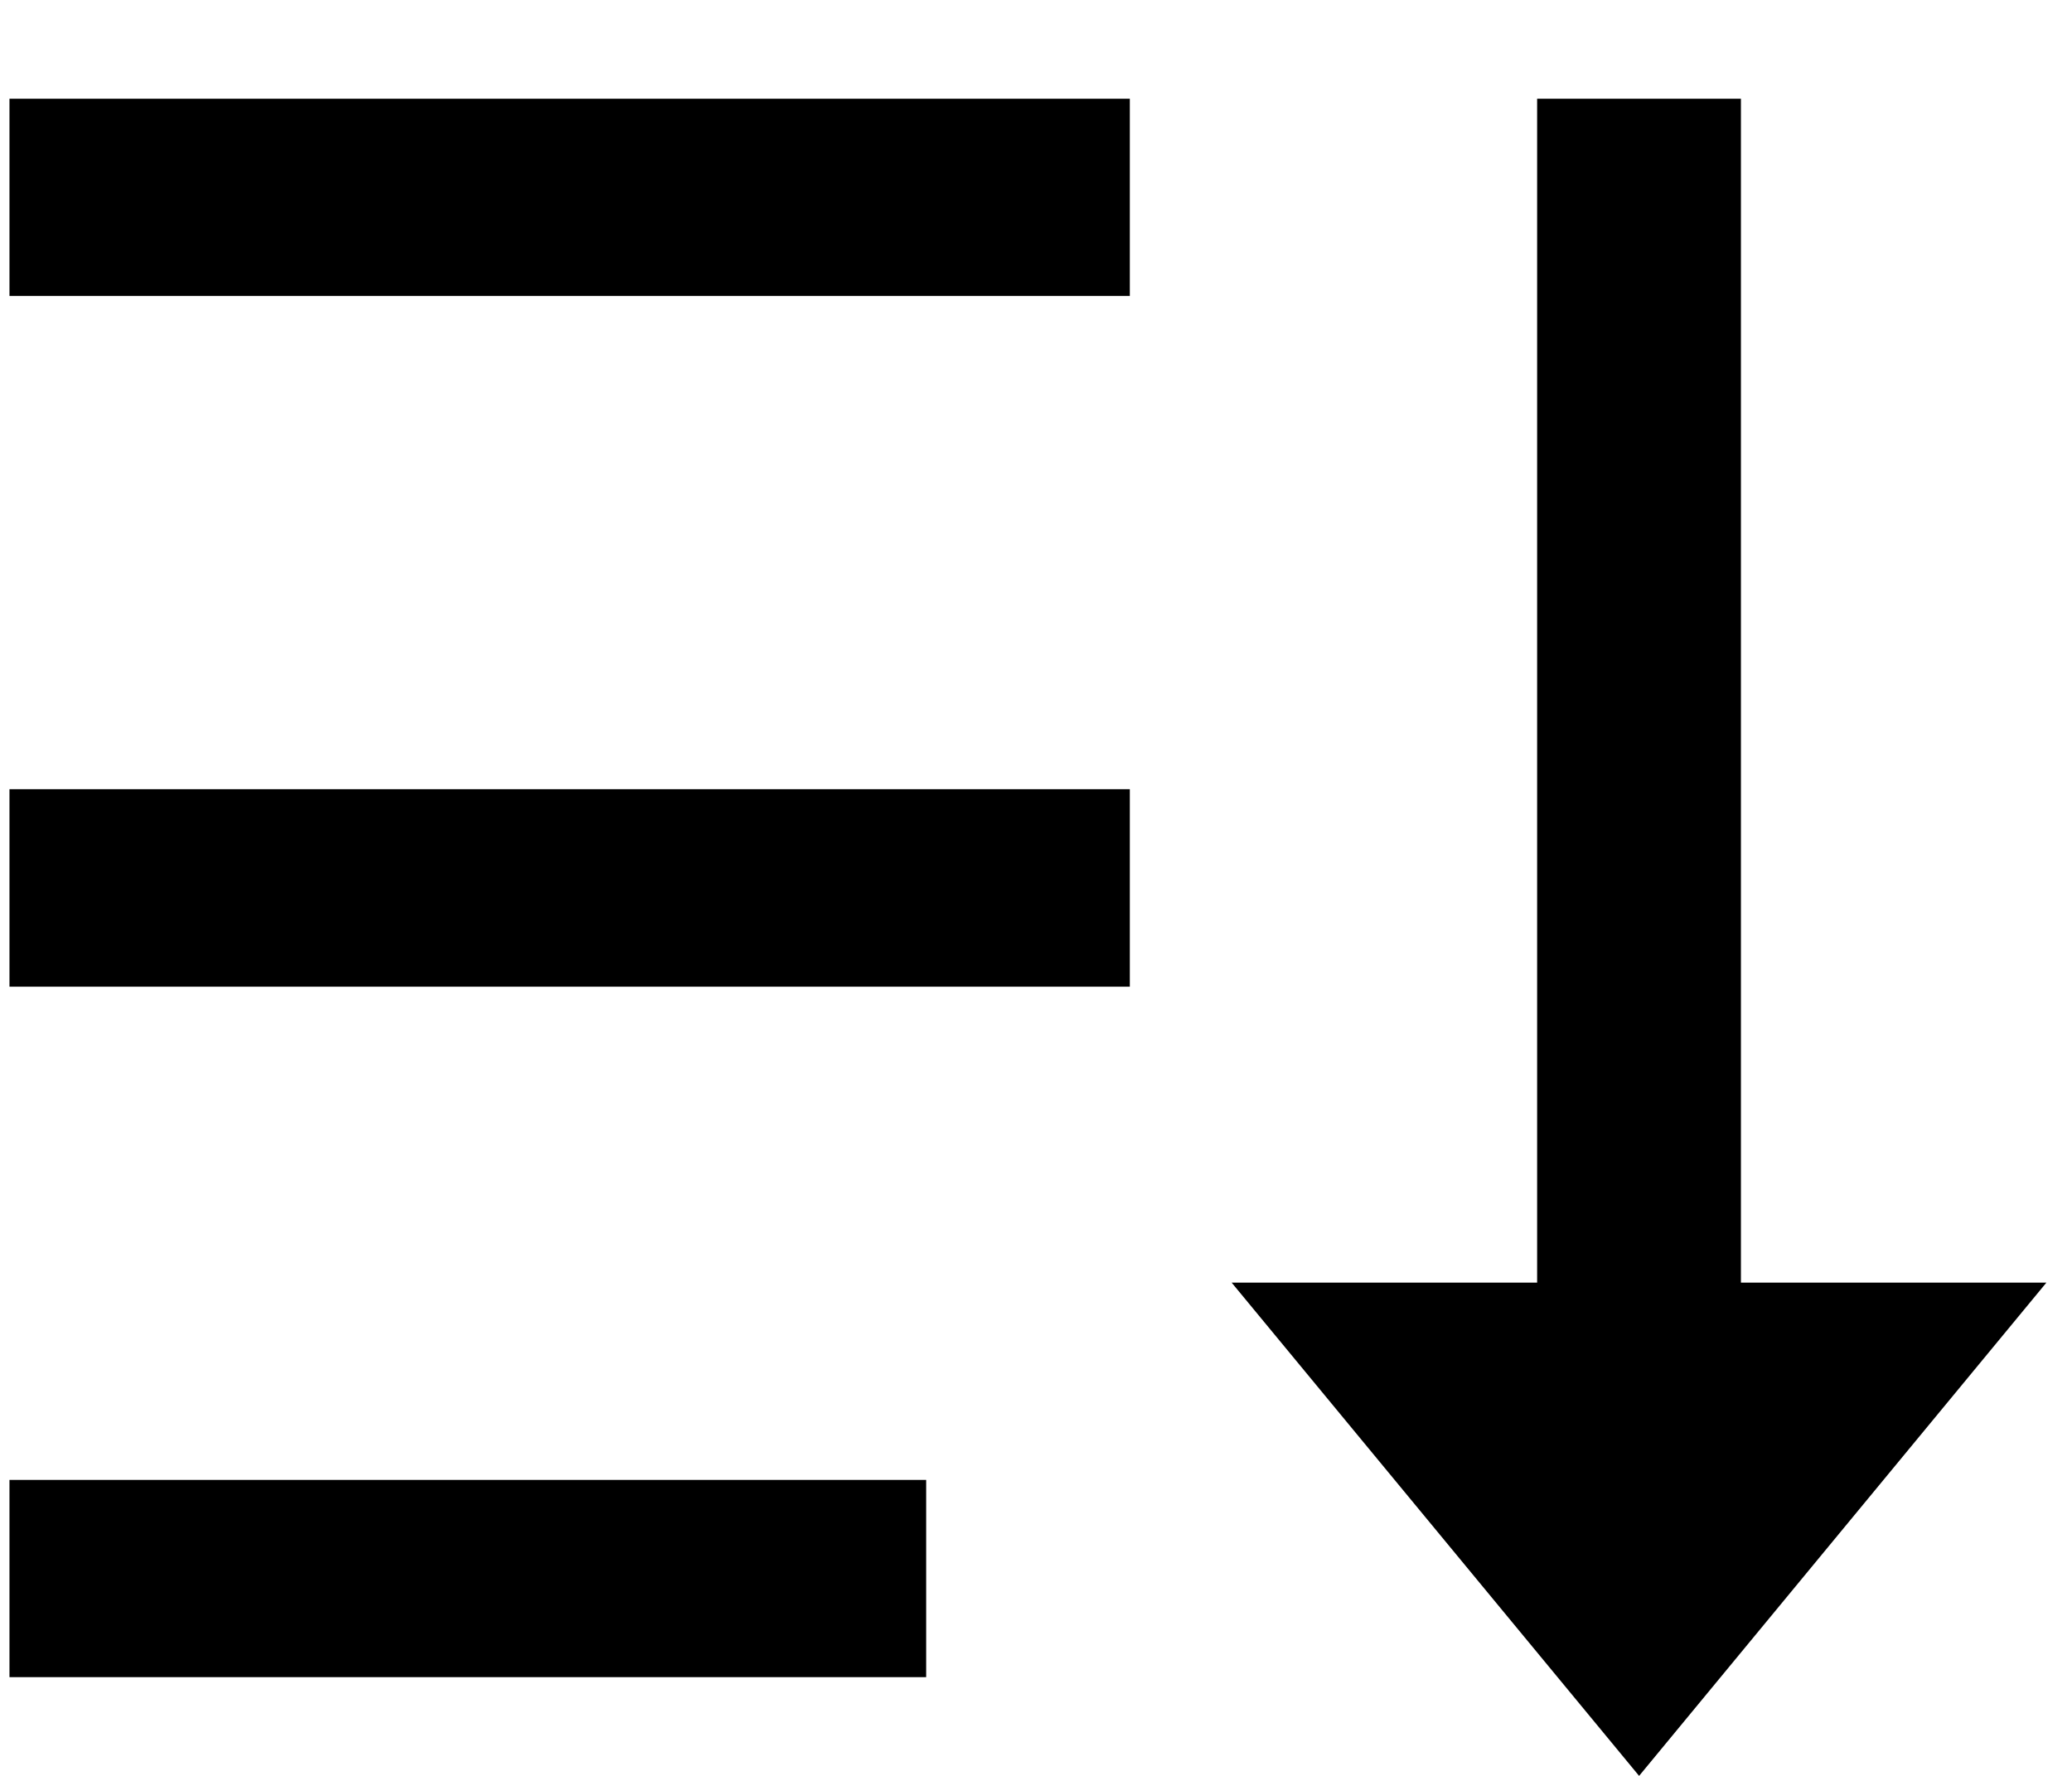 <svg width="14" height="12" viewBox="0 0 14 12" fill="none" xmlns="http://www.w3.org/2000/svg">
<path d="M11.763 0.667V8.667H13.827L11.075 12L8.322 8.667H10.386V0.667H11.763ZM6.258 10V11.333H0.064V10H6.258ZM7.634 5.333V6.667H0.064V5.333H7.634ZM7.634 0.667V2H0.064V0.667H7.634Z" fill="black"/>
</svg>
